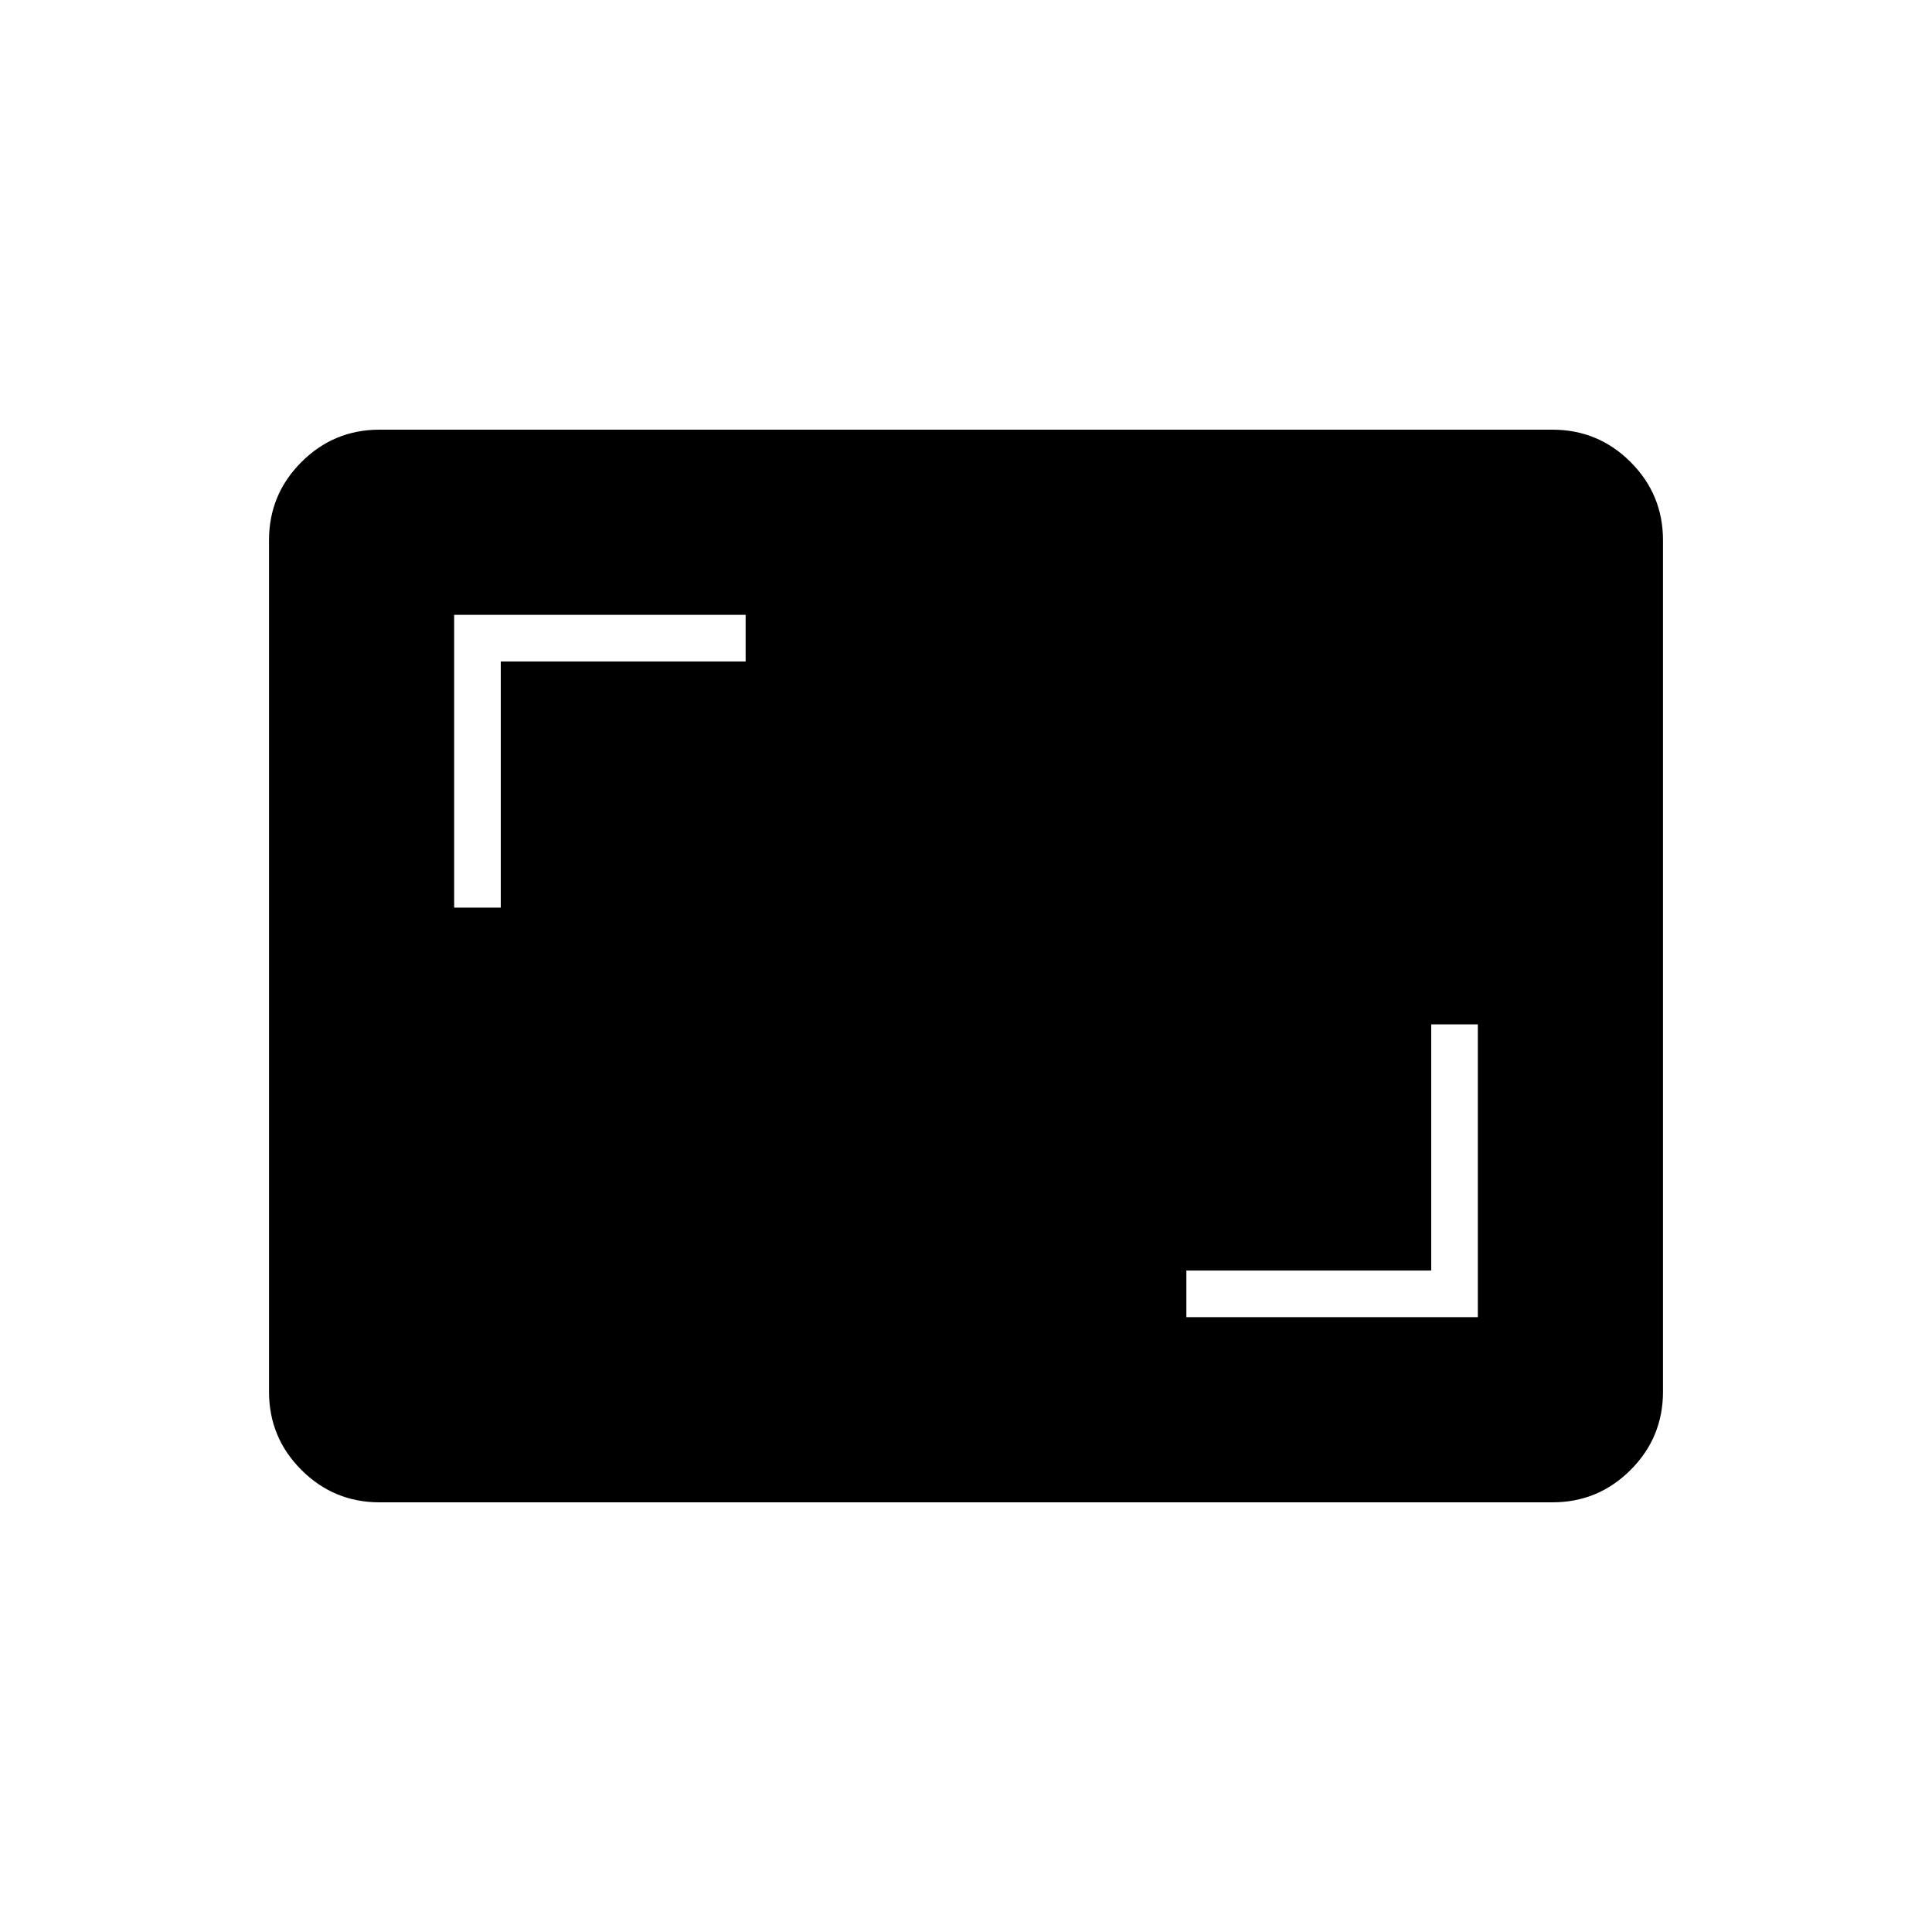 <svg xmlns="http://www.w3.org/2000/svg" height="40" viewBox="0 -960 960 960" width="40"><path d="M589.5-305.5h144.83V-451h-23.16v122.33H589.5v23.17ZM225.67-509h23.16v-122.33H370.5v-23.17H225.67V-509Zm-37.06 295.5q-22.75 0-38.85-16.1-16.09-16.09-16.09-38.87v-423.06q0-22.78 16.09-38.87 16.1-16.1 38.85-16.1h582.78q22.75 0 38.85 16.1 16.09 16.09 16.09 38.87v423.06q0 22.78-16.09 38.87-16.1 16.1-38.85 16.1H188.61Z"/></svg>